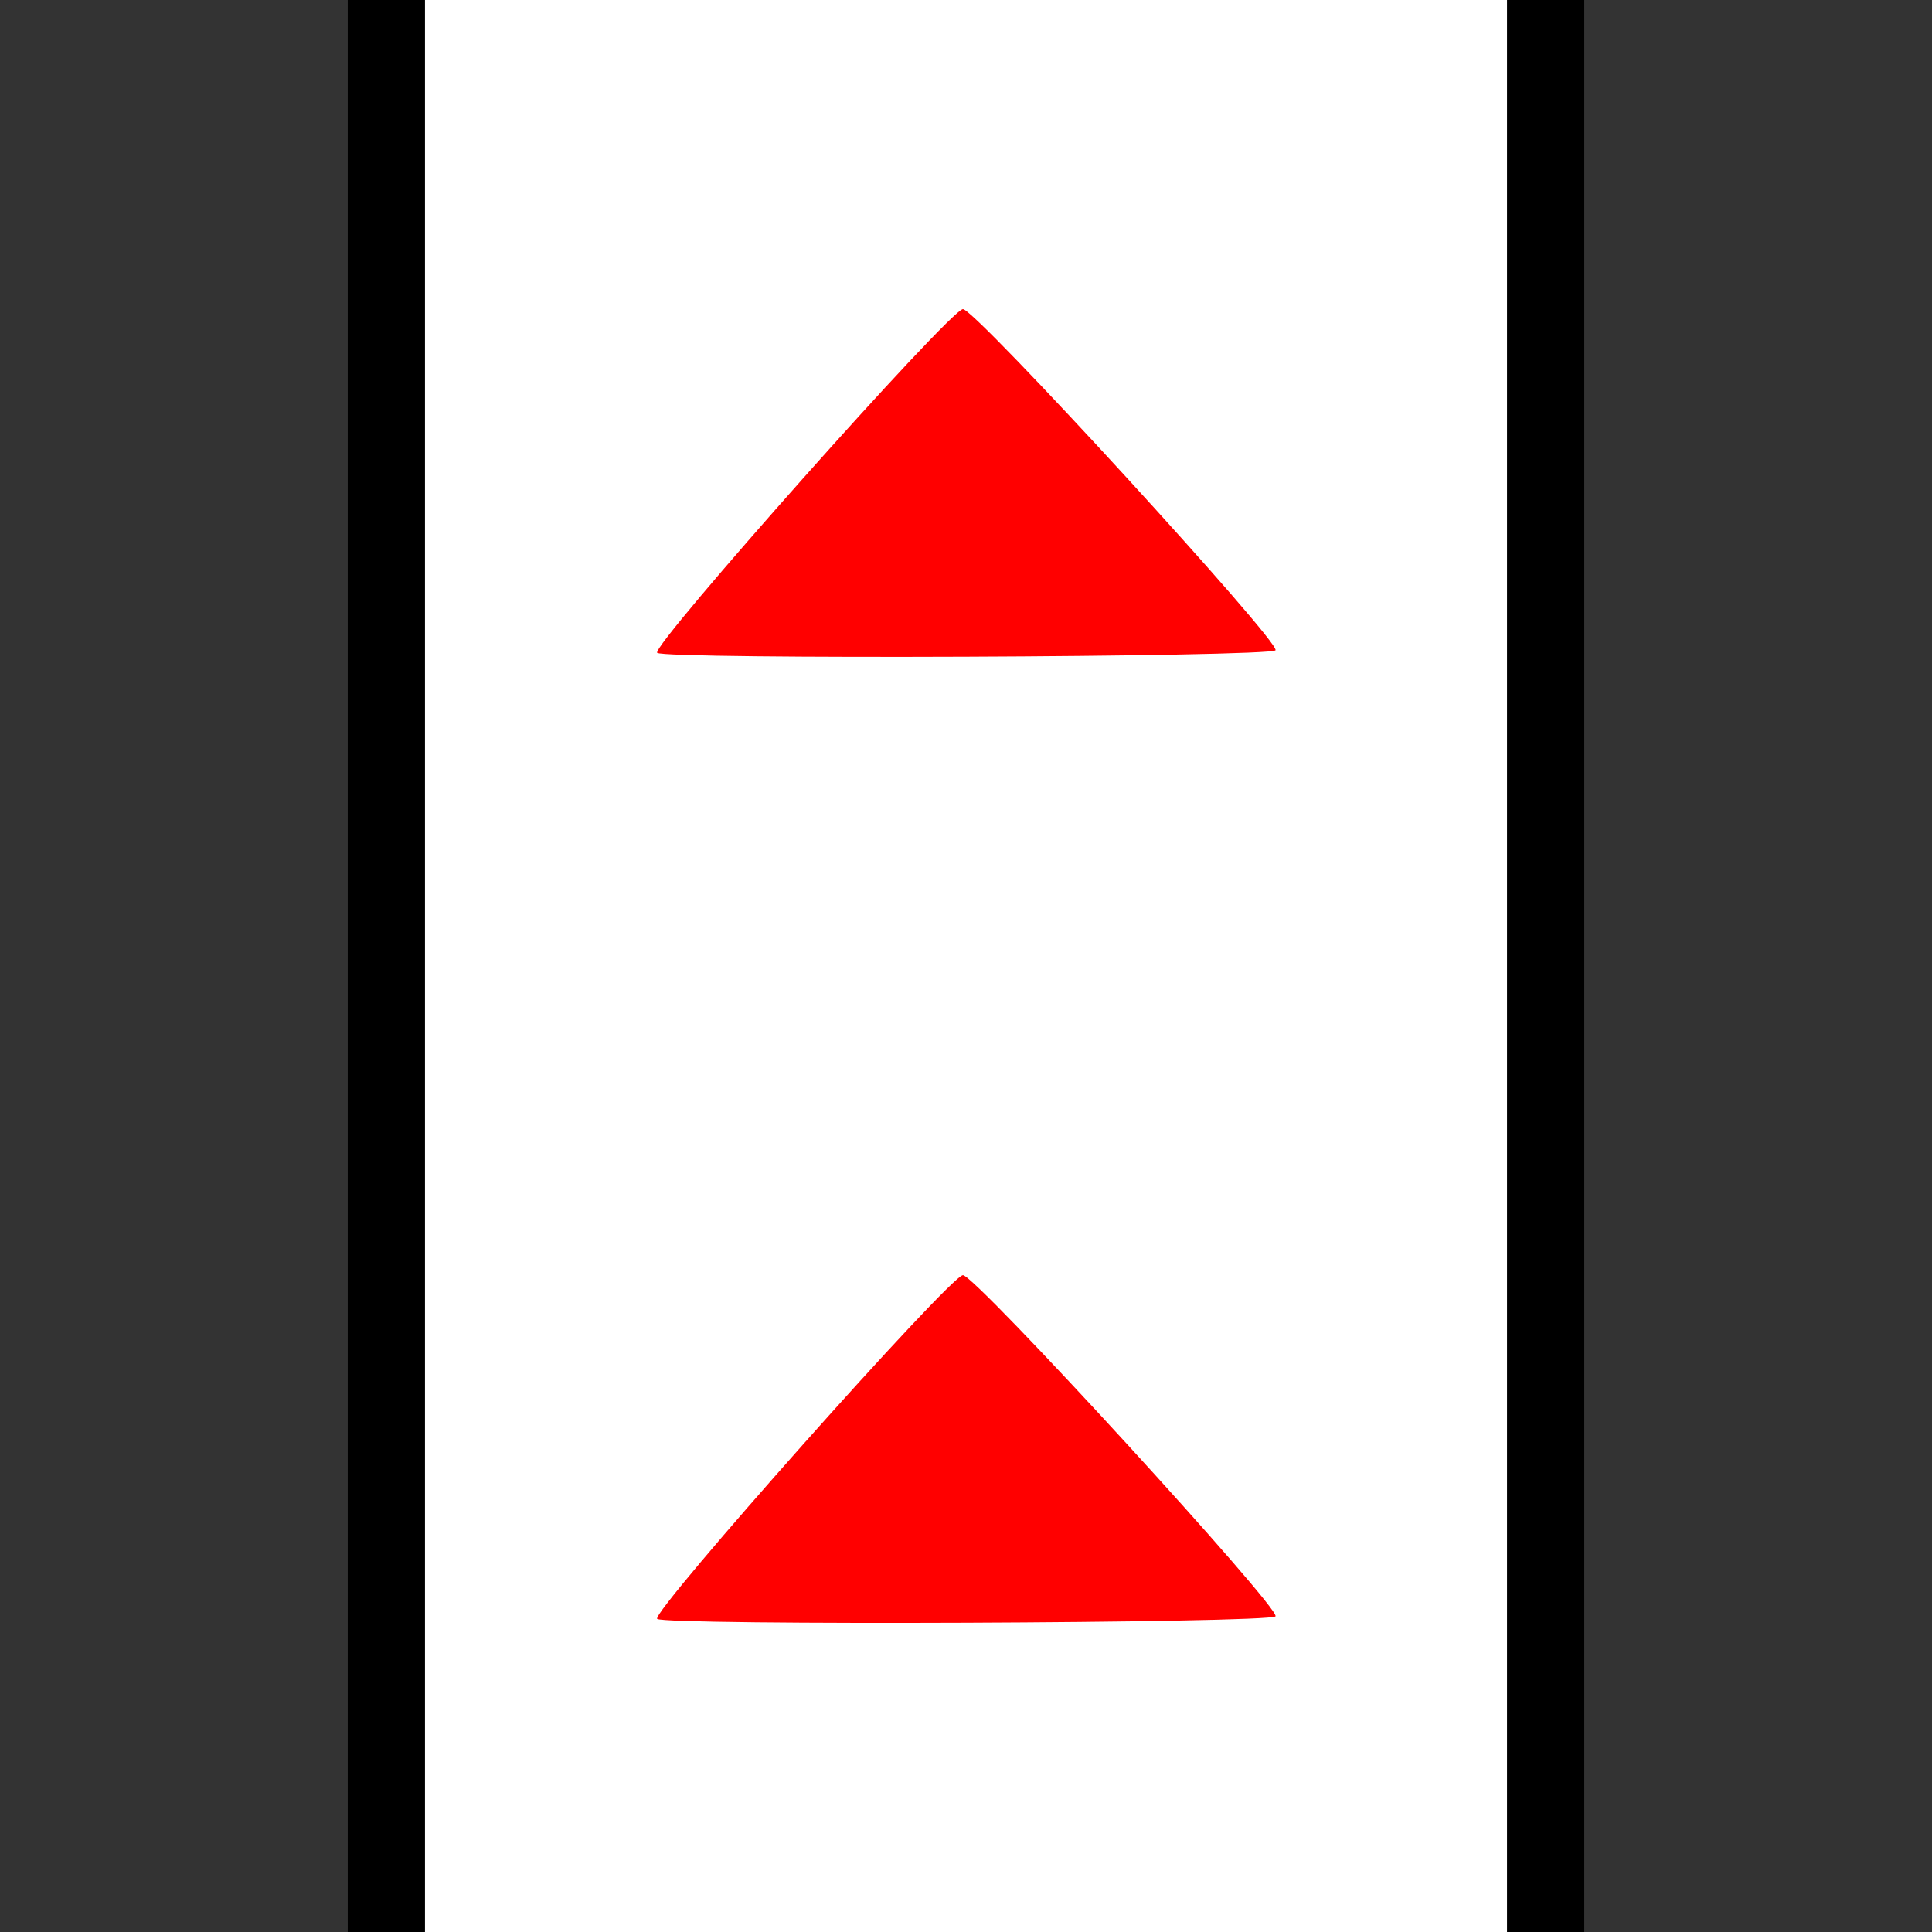 <?xml version="1.0" encoding="UTF-8" standalone="no"?>
<!-- Created with Inkscape (http://www.inkscape.org/) -->

<svg
   width="50"
   height="50"
   viewBox="0 0 13.229 13.229"
   version="1.1"
   id="svg1"
   inkscape:version="1.3.2 (091e20e, 2023-11-25, custom)"
   sodipodi:docname="conveyor_straight.svg"
   inkscape:export-filename="conveyor_straight.png"
   inkscape:export-xdpi="96"
   inkscape:export-ydpi="96"
   xmlns:inkscape="http://www.inkscape.org/namespaces/inkscape"
   xmlns:sodipodi="http://sodipodi.sourceforge.net/DTD/sodipodi-0.dtd"
   xmlns="http://www.w3.org/2000/svg"
   xmlns:svg="http://www.w3.org/2000/svg">
  <rect x="0" y="0" width="13.229" height="13.229" fill="#333333" stroke="none"/>
  <sodipodi:namedview
     id="namedview1"
     pagecolor="#505050"
     bordercolor="#eeeeee"
     borderopacity="1"
     inkscape:showpageshadow="0"
     inkscape:pageopacity="0"
     inkscape:pagecheckerboard="0"
     inkscape:deskcolor="#505050"
     inkscape:document-units="px"
     inkscape:zoom="11.822492"
     inkscape:cx="41.277253"
     inkscape:cy="38.274502"
     inkscape:window-width="2560"
     inkscape:window-height="1369"
     inkscape:window-x="1912"
     inkscape:window-y="478"
     inkscape:window-maximized="1"
     inkscape:current-layer="layer2" />
  <defs
     id="defs1" />
  <g
     inkscape:label="Layer 1"
     inkscape:groupmode="layer"
     id="layer1">
    <rect
       style="display:inline;opacity:1;fill:#ffffff;fill-opacity:0.998;stroke-width:0.252"
       id="rect1"
       width="7.938"
       height="13.229"
       x="2.646"
       y="0"
       inkscape:label="Belt" />
  </g>
  <g
     inkscape:groupmode="layer"
     id="layer2"
     inkscape:label="Layer 2">
    <path
       sodipodi:type="star"
       style="fill:#ff0000;fill-opacity:1;stroke-width:0.265"
       id="path2"
       inkscape:flatsided="true"
       sodipodi:sides="3"
       sodipodi:cx="6.8046675"
       sodipodi:cy="16.964193"
       sodipodi:r1="3.0178535"
       sodipodi:r2="1.6582106"
       sodipodi:arg1="0.51728738"
       sodipodi:arg2="1.5644849"
       inkscape:rounded="0.02"
       inkscape:randomized="0"
       d="m 9.428,18.457 c -0.052,0.091 -5.174,0.123 -5.227,0.033 -0.053,-0.09 2.48,-4.543 2.585,-4.543 0.105,-6.6e-4 2.694,4.419 2.642,4.51 z"
       inkscape:transform-center-x="0.081393669"
       inkscape:transform-center-y="0.1137352"
       transform="matrix(0.81,0,0,0.518,1.097,-5.108)"
       inkscape:label="Arrow1" />
    <path
       sodipodi:type="star"
       style="fill:#ff0000;fill-opacity:1;stroke-width:0.265"
       id="path2-1"
       inkscape:flatsided="true"
       sodipodi:sides="3"
       sodipodi:cx="6.8046675"
       sodipodi:cy="16.964193"
       sodipodi:r1="3.0178535"
       sodipodi:r2="1.6582106"
       sodipodi:arg1="0.51728738"
       sodipodi:arg2="1.5644849"
       inkscape:rounded="0.02"
       inkscape:randomized="0"
       d="m 9.428,18.457 c -0.052,0.091 -5.174,0.123 -5.227,0.033 -0.053,-0.09 2.48,-4.543 2.585,-4.543 0.105,-6.6e-4 2.694,4.419 2.642,4.51 z"
       inkscape:transform-center-x="0.081393669"
       inkscape:transform-center-y="0.1137352"
       transform="matrix(0.81,0,0,0.518,1.097,1.507)"
       inkscape:label="Arrow2" />
  </g>
  <g
     inkscape:groupmode="layer"
     id="layer3"
     inkscape:label="Layer 3">
    <rect
       style="fill:#000000;fill-opacity:1;stroke-width:0.442"
       id="rect3"
       width="0.529"
       height="13.229"
       x="2.381"
       y="0"
       inkscape:label="Border1" />
    <rect
       style="fill:#000000;fill-opacity:1;stroke-width:0.361"
       id="rect4"
       width="0.529"
       height="13.229"
       x="10.319"
       y="0"
       inkscape:label="Border2" />
  </g>
</svg>
